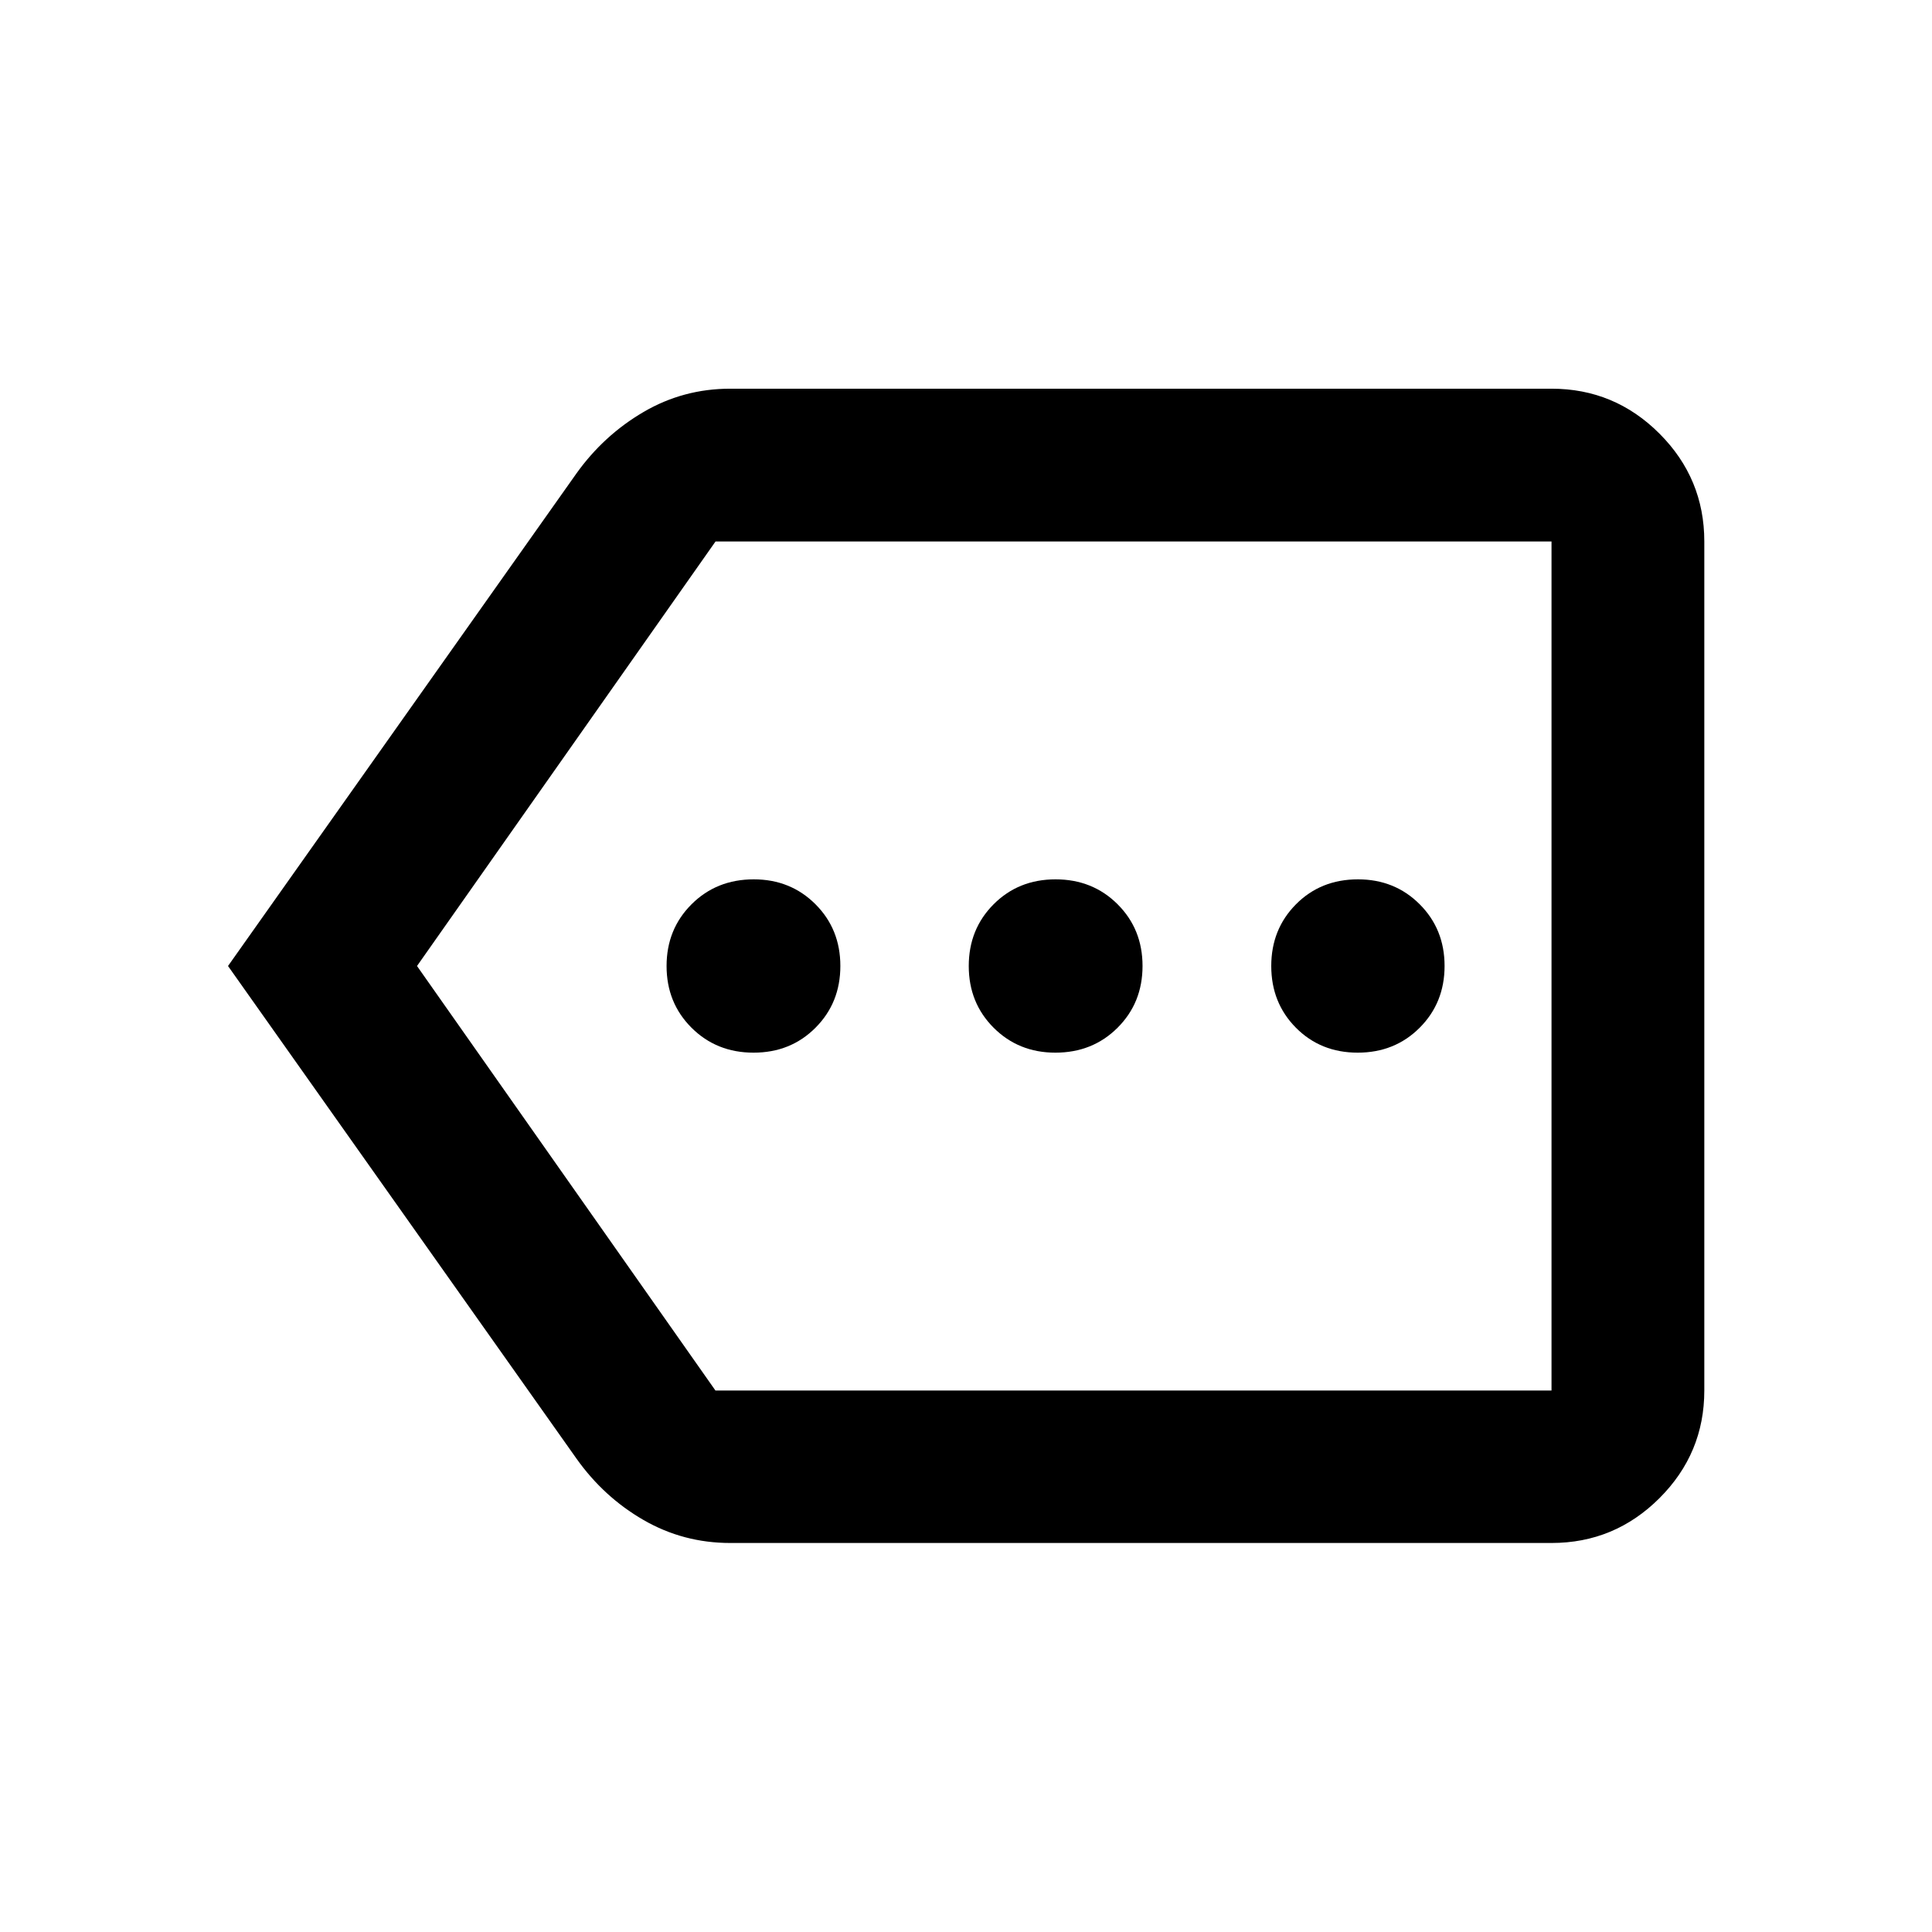 <svg xmlns="http://www.w3.org/2000/svg" height="40" viewBox="0 -960 960 960" width="40"><path d="M374.45-436.94q18.42 0 30.77-12.39 12.35-12.38 12.35-30.68 0-18.31-12.37-30.68-12.38-12.37-30.67-12.37-18.49 0-30.9 12.39-12.41 12.38-12.41 30.68 0 18.31 12.41 30.68 12.41 12.37 30.82 12.37Zm149.96 0q18.5 0 30.91-12.39 12.4-12.38 12.4-30.68 0-18.31-12.4-30.68-12.41-12.37-30.83-12.37-18.42 0-30.77 12.39-12.35 12.38-12.35 30.68 0 18.31 12.37 30.68 12.38 12.37 30.67 12.37Zm150.23 0q18.42 0 30.79-12.39 12.37-12.38 12.37-30.68 0-18.31-12.38-30.68-12.37-12.37-30.66-12.37-18.5 0-30.79 12.39-12.29 12.38-12.29 30.68 0 18.31 12.27 30.68 12.28 12.37 30.69 12.37ZM362.87-193.3q-23.34 0-43.11-11.42-19.76-11.41-33.32-30.52L113.3-480l173.14-244.76q13.55-18.95 33.32-30.52 19.77-11.58 43.11-11.58h408.07q31.32 0 53.62 22.3 22.3 22.3 22.3 53.62v421.88q0 31.25-22.3 53.5-22.3 22.26-53.62 22.26H362.87Zm408.07-75.76v-421.88 421.88Zm-415.44 0h415.44v-421.88h-415.4L207.21-480 355.5-269.06Z"/></svg>